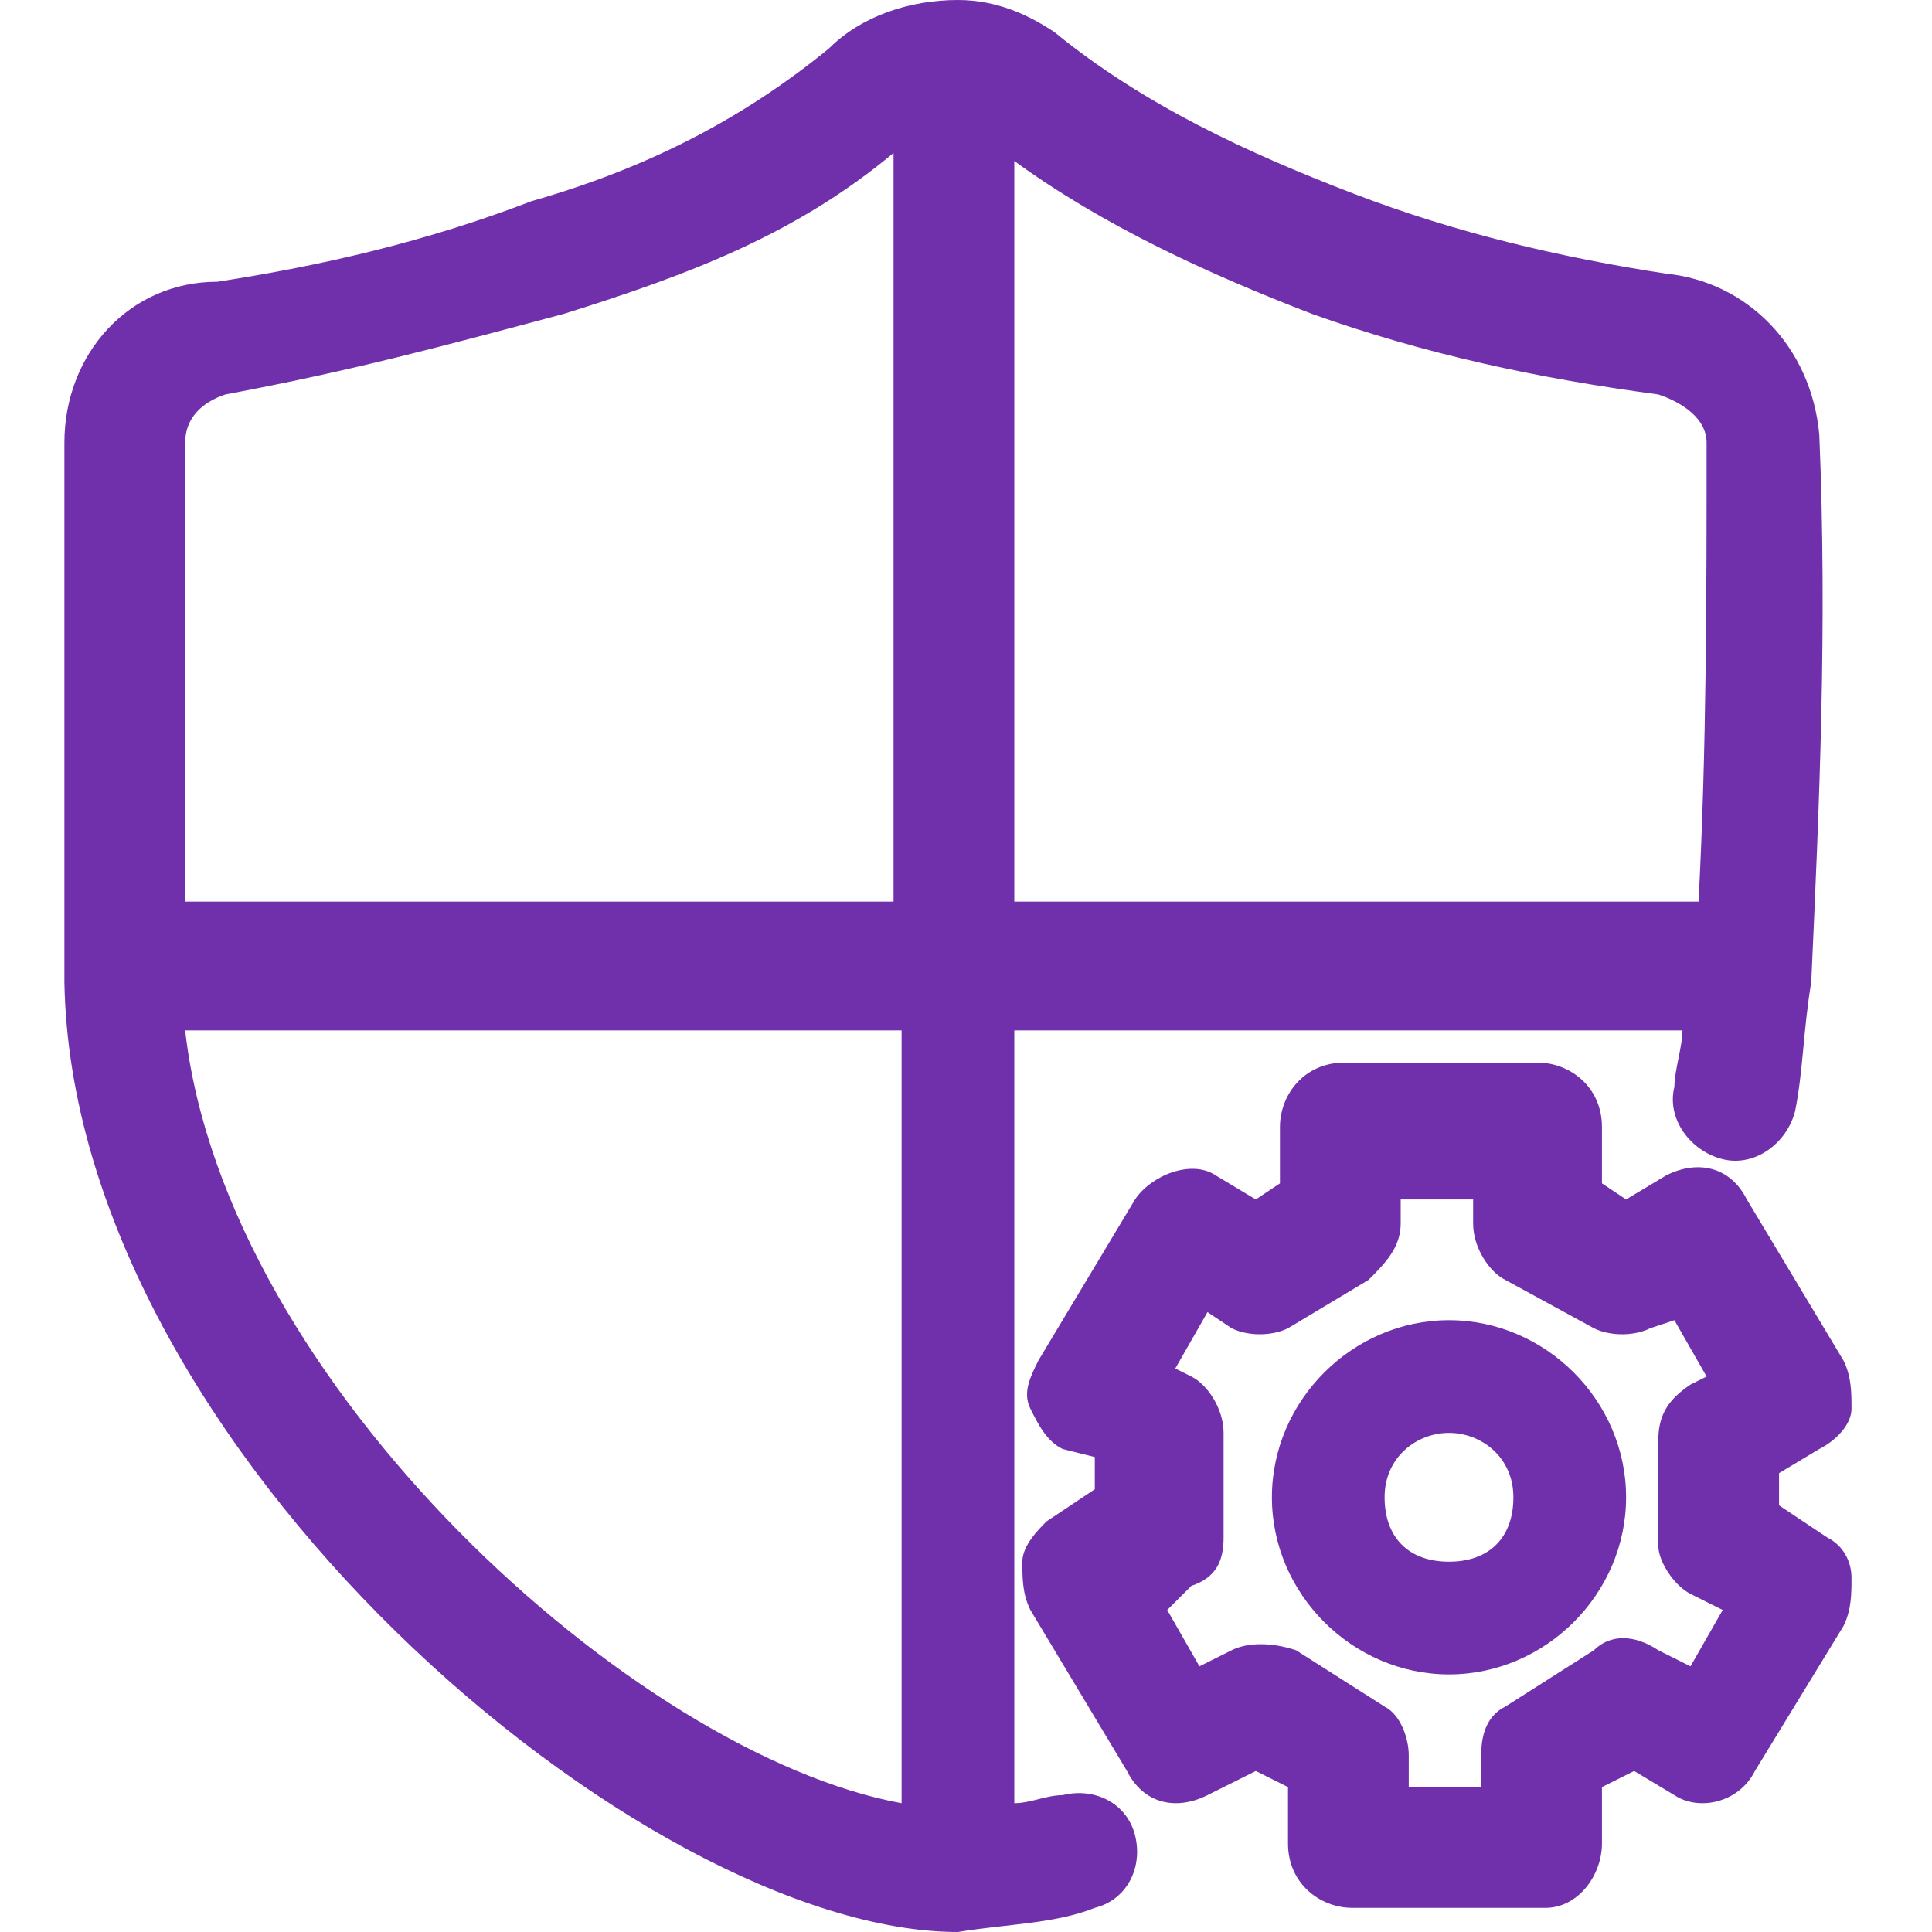 <?xml version="1.0" standalone="no"?><!DOCTYPE svg PUBLIC "-//W3C//DTD SVG 1.1//EN" "http://www.w3.org/Graphics/SVG/1.1/DTD/svg11.dtd"><svg t="1723817742047" class="icon" viewBox="0 0 1024 1024" version="1.1" xmlns="http://www.w3.org/2000/svg" p-id="8505" xmlns:xlink="http://www.w3.org/1999/xlink" width="200" height="200"><path d="M507.733 1024C341.333 1024 38.4 768 34.133 520.533V234.667c0-46.933 34.133-85.333 81.067-85.333 55.467-8.533 110.933-21.333 166.4-42.667 59.733-17.067 110.933-42.667 157.867-81.067 17.067-17.067 42.667-25.6 68.267-25.6 21.333 0 38.4 8.533 51.2 17.067 46.933 38.4 102.4 64 157.867 85.333 55.467 21.333 110.933 34.133 166.4 42.667 42.667 4.267 76.8 38.4 81.067 85.333 4.267 102.4 0 196.267-4.267 290.133-4.267 25.6-4.267 46.933-8.533 68.267-4.267 17.067-21.333 29.867-38.4 25.6-17.067-4.267-29.867-21.333-25.6-38.4 0-8.533 4.267-21.333 4.267-29.867h-354.133v409.6c8.533 0 17.067-4.267 25.6-4.267 17.067-4.267 34.133 4.267 38.4 21.333 4.267 17.067-4.267 34.133-21.333 38.4-21.333 8.533-46.933 8.533-72.533 12.8zM98.133 546.133c21.333 187.733 238.933 384 379.733 409.6v-409.6H98.133z m439.467-68.267h362.667c4.267-81.067 4.267-162.133 4.267-243.2 0-12.8-12.8-21.333-25.6-25.6-64-8.533-123.733-21.333-183.467-42.667-55.467-21.333-110.933-46.933-157.867-81.067v392.533z m-439.467 0h375.467V81.067c-51.2 42.667-106.667 64-174.933 85.333-64 17.067-110.933 29.867-179.2 42.667-12.8 4.267-21.333 12.8-21.333 25.6v243.2z m721.067 533.333h-102.4c-17.067 0-34.133-12.8-34.133-34.133v-29.867l-17.067-8.533-25.6 12.8c-17.067 8.533-34.133 4.267-42.667-12.8l-51.2-85.333c-4.267-8.533-4.267-17.067-4.267-25.6s8.533-17.067 12.8-21.333l25.6-17.067v-17.067l-17.067-4.267c-8.533-4.267-12.8-12.8-17.067-21.333-4.267-8.533 0-17.067 4.267-25.6l51.2-85.333c8.533-12.8 29.867-21.333 42.667-12.8l21.333 12.8 12.8-8.533V597.333c0-17.067 12.8-34.133 34.133-34.133h102.4c17.067 0 34.133 12.8 34.133 34.133v29.867l12.8 8.533 21.333-12.8c17.067-8.533 34.133-4.267 42.667 12.8l51.2 85.333c4.267 8.533 4.267 17.067 4.267 25.6s-8.533 17.067-17.067 21.333l-21.333 12.8v17.067l25.6 17.067c8.533 4.267 12.8 12.8 12.8 21.333s0 17.067-4.267 25.6L930.133 938.667c-8.533 17.067-29.867 21.333-42.667 12.8l-21.333-12.8-17.067 8.533v29.867c0 17.067-12.8 34.133-29.867 34.133z m-72.533-64h38.4v-17.067c0-12.8 4.267-21.333 12.8-25.6l46.933-29.867c8.533-8.533 21.333-8.533 34.133 0l17.067 8.533 17.067-29.867-17.067-8.533c-8.533-4.267-17.067-17.067-17.067-25.6v-55.467c0-12.8 4.267-21.333 17.067-29.867l8.533-4.267-17.067-29.867-12.8 4.267c-8.533 4.267-21.333 4.267-29.867 0l-46.933-25.6c-8.533-4.267-17.067-17.067-17.067-29.867v-12.8h-38.4v12.8c0 12.8-8.533 21.333-17.067 29.867l-42.667 25.6c-8.533 4.267-21.333 4.267-29.867 0l-12.8-8.533-17.067 29.867 8.533 4.267c8.533 4.267 17.067 17.067 17.067 29.867v55.467c0 12.8-4.267 21.333-17.067 25.6l-12.8 12.8 17.067 29.867 17.067-8.533c8.533-4.267 21.333-4.267 34.133 0l46.933 29.867c8.533 4.267 12.8 17.067 12.8 25.6v17.067z m21.333-59.733c-51.2 0-93.867-42.667-93.867-93.867s42.667-93.867 93.867-93.867 93.867 42.667 93.867 93.867-42.667 93.867-93.867 93.867z m0-128c-17.067 0-34.133 12.8-34.133 34.133s12.8 34.133 34.133 34.133 34.133-12.8 34.133-34.133-17.067-34.133-34.133-34.133z" fill="#7030AB" p-id="8506"></path></svg>